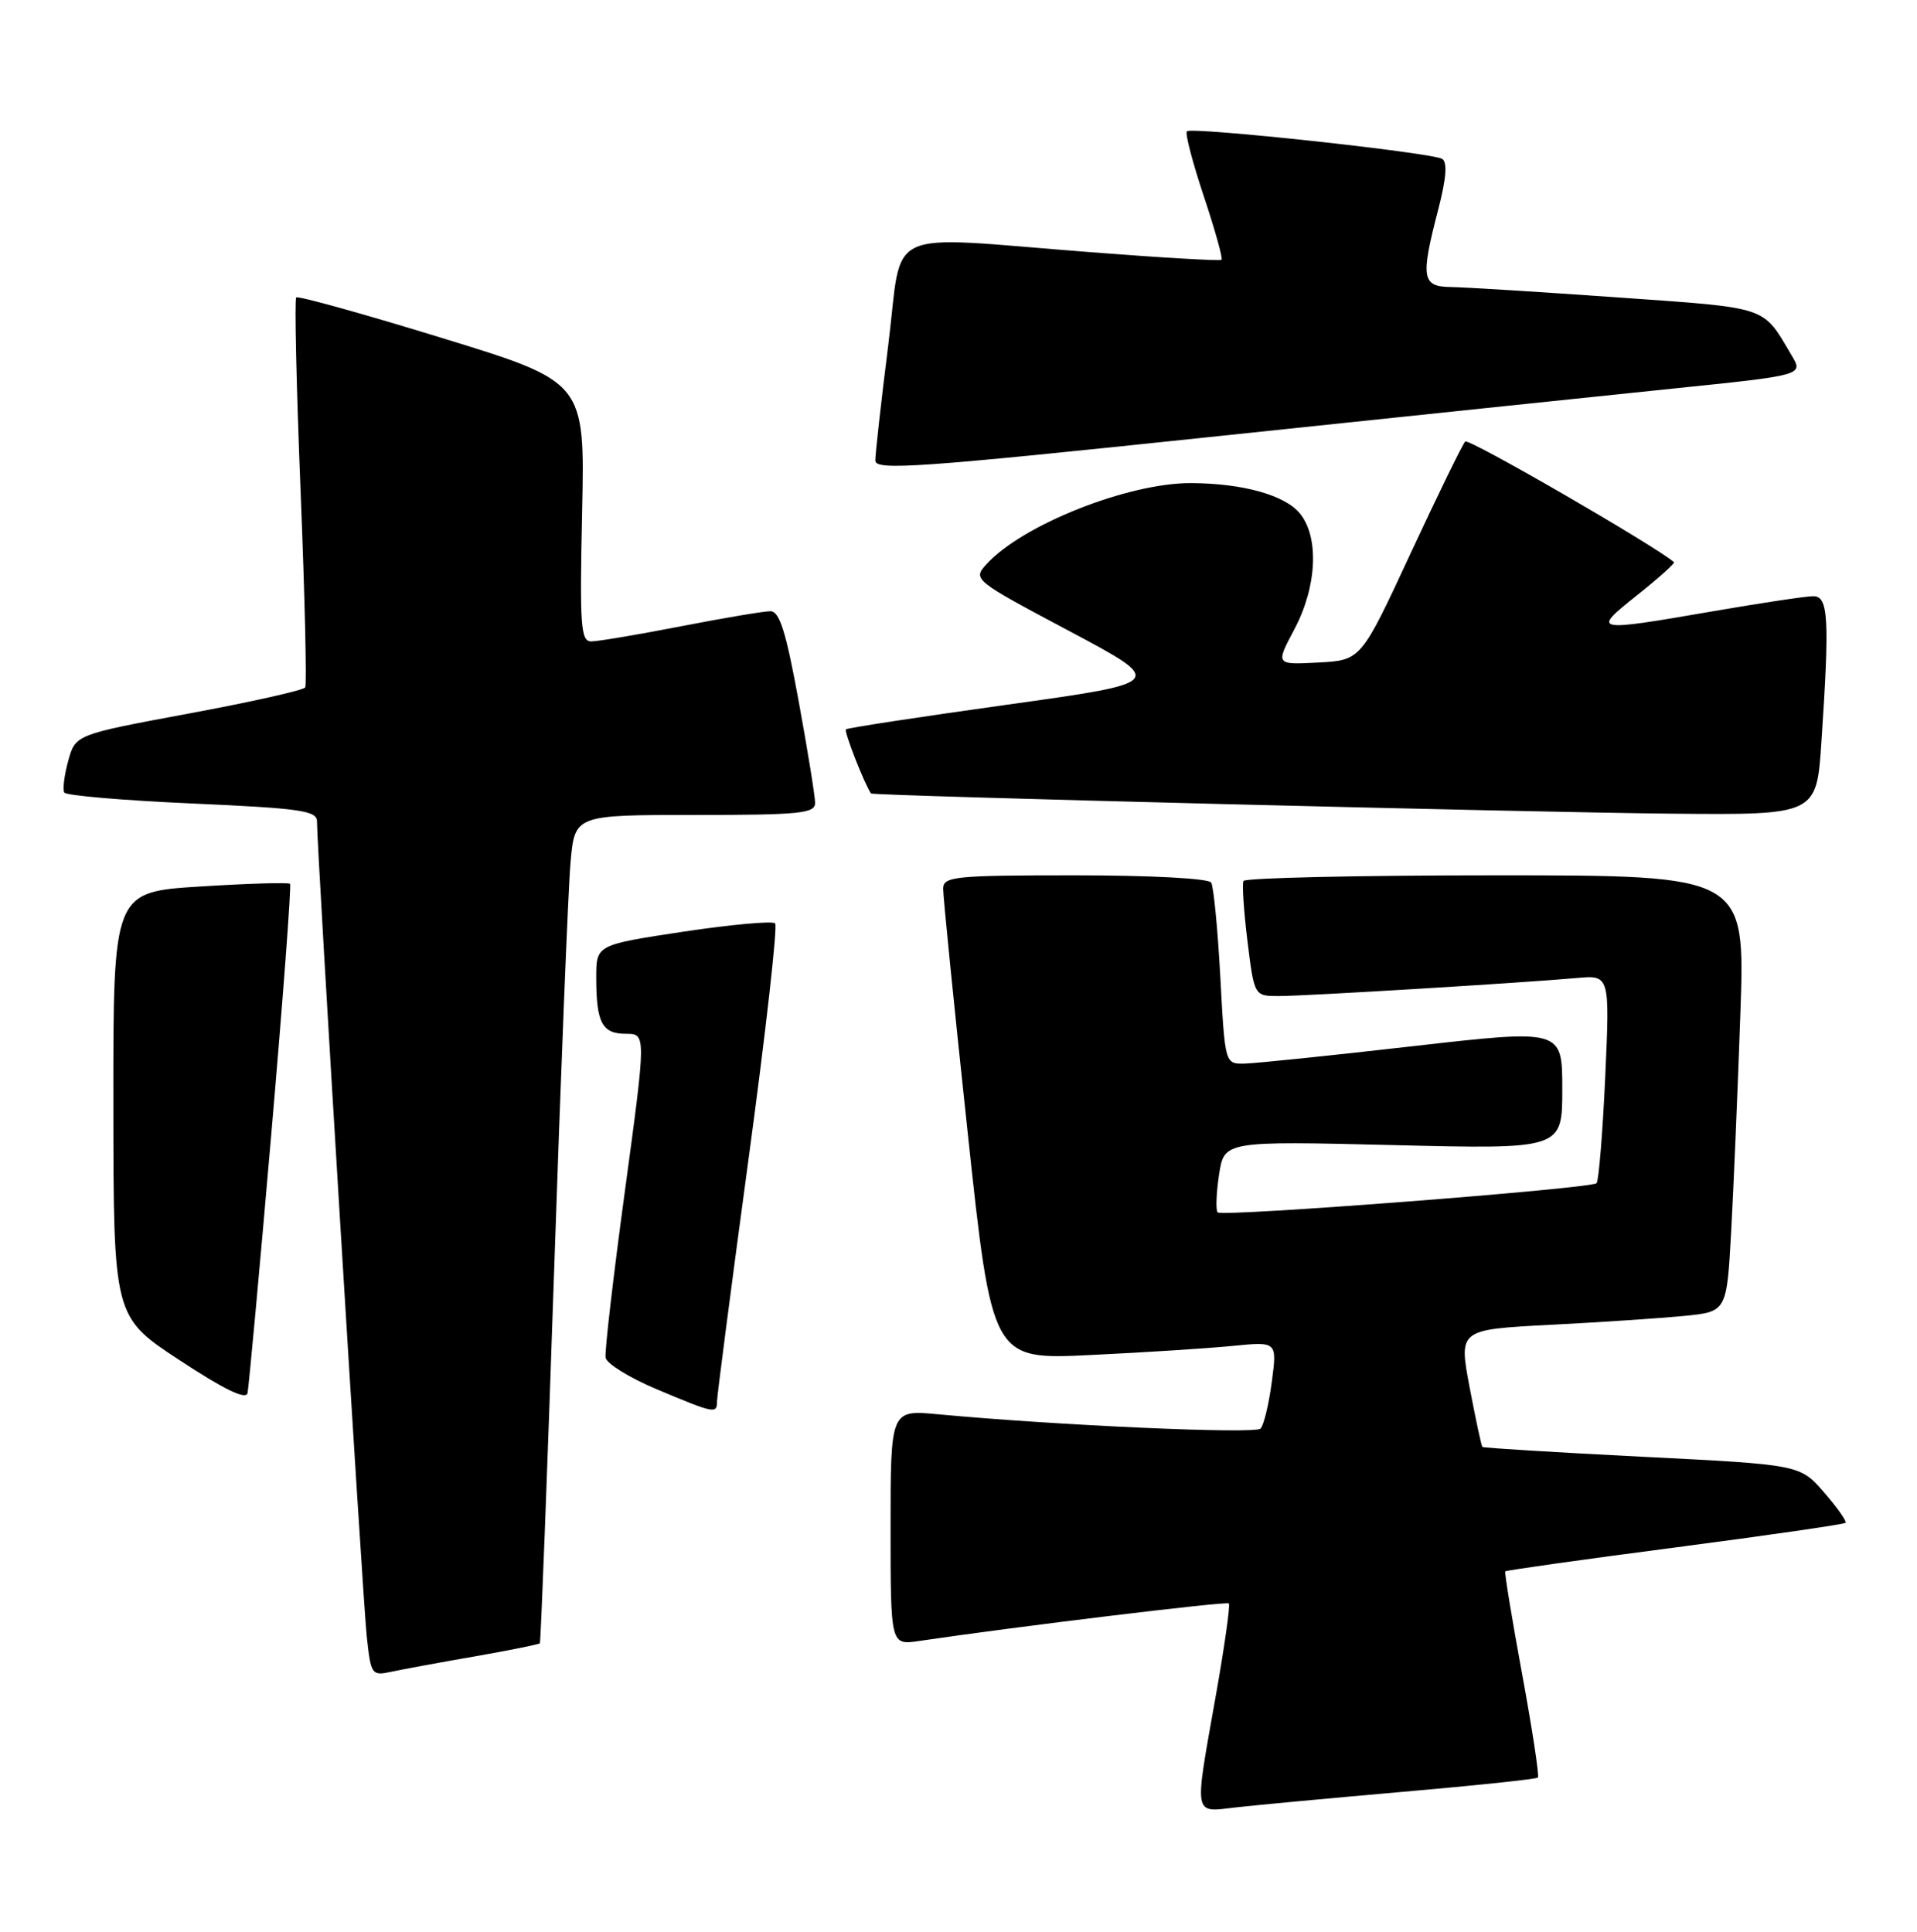 <?xml version="1.0" encoding="UTF-8" standalone="no"?>
<!DOCTYPE svg PUBLIC "-//W3C//DTD SVG 1.1//EN" "http://www.w3.org/Graphics/SVG/1.1/DTD/svg11.dtd" >
<svg xmlns="http://www.w3.org/2000/svg" xmlns:xlink="http://www.w3.org/1999/xlink" version="1.1" viewBox="0 0 254 256">
 <g >
 <path fill="currentColor"
d=" M 185.95 237.45 C 195.54 236.62 203.56 235.77 203.77 235.57 C 203.97 235.36 203.03 229.19 201.68 221.85 C 200.33 214.51 199.32 208.38 199.45 208.24 C 199.58 208.10 209.69 206.67 221.92 205.08 C 234.15 203.48 244.32 202.01 244.52 201.81 C 244.72 201.61 243.44 199.80 241.69 197.78 C 238.50 194.10 238.50 194.10 217.58 193.05 C 206.08 192.47 196.55 191.88 196.41 191.75 C 196.28 191.61 195.52 188.06 194.72 183.85 C 193.28 176.20 193.28 176.20 205.39 175.57 C 212.05 175.23 220.04 174.69 223.15 174.39 C 228.79 173.83 228.79 173.83 229.38 163.16 C 229.70 157.30 230.25 144.29 230.60 134.25 C 231.23 116.00 231.23 116.00 198.17 116.00 C 179.99 116.00 164.95 116.34 164.76 116.75 C 164.56 117.16 164.80 120.76 165.29 124.75 C 166.19 132.00 166.19 132.00 169.44 132.00 C 172.92 132.00 201.60 130.26 208.90 129.61 C 213.30 129.21 213.30 129.21 212.69 142.73 C 212.35 150.17 211.83 156.50 211.54 156.80 C 210.81 157.52 161.96 161.29 161.34 160.67 C 161.07 160.40 161.15 158.16 161.52 155.69 C 162.20 151.21 162.20 151.21 184.60 151.75 C 207.00 152.30 207.00 152.30 207.00 144.34 C 207.00 136.39 207.00 136.39 187.25 138.64 C 176.39 139.88 166.33 140.92 164.90 140.95 C 162.31 141.00 162.31 141.00 161.69 129.46 C 161.35 123.11 160.80 117.49 160.48 116.96 C 160.13 116.41 152.51 116.00 142.44 116.00 C 126.51 116.00 125.00 116.15 124.97 117.75 C 124.95 118.71 126.40 133.16 128.19 149.85 C 131.44 180.20 131.44 180.20 144.47 179.57 C 151.64 179.23 160.14 178.68 163.36 178.36 C 169.22 177.78 169.22 177.78 168.51 183.14 C 168.12 186.09 167.45 188.87 167.02 189.32 C 166.33 190.07 140.04 188.90 124.25 187.42 C 118.00 186.84 118.00 186.84 118.00 202.43 C 118.00 218.02 118.00 218.02 121.75 217.47 C 134.63 215.56 162.51 212.18 162.82 212.49 C 163.03 212.69 162.25 218.18 161.10 224.68 C 158.20 241.01 158.05 240.18 163.75 239.52 C 166.36 239.22 176.35 238.29 185.95 237.45 Z  M 62.90 219.51 C 67.51 218.70 71.40 217.92 71.53 217.77 C 71.65 217.62 72.50 195.68 73.40 169.00 C 74.30 142.32 75.29 117.69 75.60 114.25 C 76.16 108.00 76.16 108.00 92.08 108.00 C 105.95 108.00 108.00 107.80 108.00 106.41 C 108.00 105.54 107.02 99.47 105.82 92.91 C 104.13 83.67 103.29 81.00 102.07 81.00 C 101.21 81.00 95.87 81.90 90.21 83.00 C 84.56 84.10 79.22 85.00 78.34 85.00 C 76.94 85.00 76.80 83.00 77.13 67.80 C 77.50 50.61 77.50 50.61 58.59 44.80 C 48.19 41.60 39.49 39.18 39.25 39.42 C 39.01 39.66 39.27 51.24 39.83 65.15 C 40.39 79.05 40.66 90.73 40.44 91.10 C 40.21 91.47 33.26 93.03 25.01 94.56 C 10.00 97.35 10.00 97.35 9.04 100.83 C 8.51 102.75 8.28 104.64 8.52 105.03 C 8.77 105.43 16.40 106.08 25.48 106.48 C 39.85 107.12 42.00 107.43 42.00 108.86 C 41.99 112.50 48.06 211.88 48.59 216.81 C 49.14 221.95 49.25 222.10 51.83 221.55 C 53.30 221.23 58.28 220.31 62.90 219.51 Z  M 95.00 185.75 C 95.00 185.06 96.87 170.66 99.16 153.75 C 101.46 136.84 103.05 122.72 102.70 122.37 C 102.35 122.02 96.87 122.52 90.53 123.47 C 79.00 125.22 79.00 125.22 79.00 129.53 C 79.00 135.53 79.77 137.00 82.92 137.00 C 85.62 137.00 85.62 137.00 82.81 157.75 C 81.26 169.16 80.10 179.14 80.24 179.93 C 80.38 180.71 83.42 182.59 87.00 184.10 C 94.63 187.31 95.00 187.39 95.00 185.75 Z  M 35.94 150.37 C 37.50 132.29 38.62 117.33 38.43 117.13 C 38.24 116.92 32.89 117.08 26.54 117.48 C 15.00 118.20 15.00 118.20 15.02 146.35 C 15.04 174.50 15.04 174.50 23.77 180.24 C 29.71 184.15 32.60 185.55 32.80 184.61 C 32.96 183.86 34.38 168.45 35.94 150.37 Z  M 241.34 98.25 C 242.43 81.92 242.26 79.00 240.25 79.01 C 239.29 79.01 233.32 79.91 227.00 81.00 C 211.03 83.76 210.84 83.72 216.91 78.88 C 219.76 76.61 221.96 74.64 221.80 74.50 C 219.32 72.35 194.61 58.05 194.14 58.51 C 193.79 58.85 190.54 65.52 186.91 73.32 C 180.33 87.50 180.33 87.50 174.66 87.80 C 169.00 88.10 169.00 88.10 171.50 83.40 C 174.49 77.78 174.81 71.22 172.25 68.06 C 170.27 65.62 164.71 64.06 157.84 64.02 C 149.48 63.98 135.42 69.56 130.68 74.80 C 128.88 76.79 129.02 76.90 141.68 83.63 C 154.50 90.45 154.50 90.45 133.50 93.38 C 121.95 94.99 112.32 96.46 112.09 96.65 C 111.80 96.89 114.43 103.65 115.40 105.15 C 115.60 105.46 203.17 107.67 221.60 107.83 C 240.70 108.00 240.70 108.00 241.34 98.25 Z  M 221.72 51.49 C 238.95 49.72 238.95 49.72 237.40 47.11 C 233.47 40.48 234.57 40.85 214.30 39.41 C 203.96 38.68 194.04 38.06 192.25 38.04 C 188.39 37.99 188.20 36.86 190.57 27.74 C 191.63 23.66 191.79 21.49 191.09 21.06 C 189.74 20.22 157.88 16.78 157.26 17.40 C 157.00 17.66 158.01 21.53 159.50 26.00 C 160.99 30.47 162.05 34.26 161.85 34.43 C 161.66 34.60 153.85 34.15 144.50 33.42 C 116.46 31.26 119.69 29.78 117.69 45.75 C 116.74 53.31 115.97 60.19 115.98 61.04 C 116.00 62.38 121.71 61.98 160.25 57.92 C 184.59 55.36 212.25 52.47 221.72 51.49 Z "/>
</g>
</svg>
